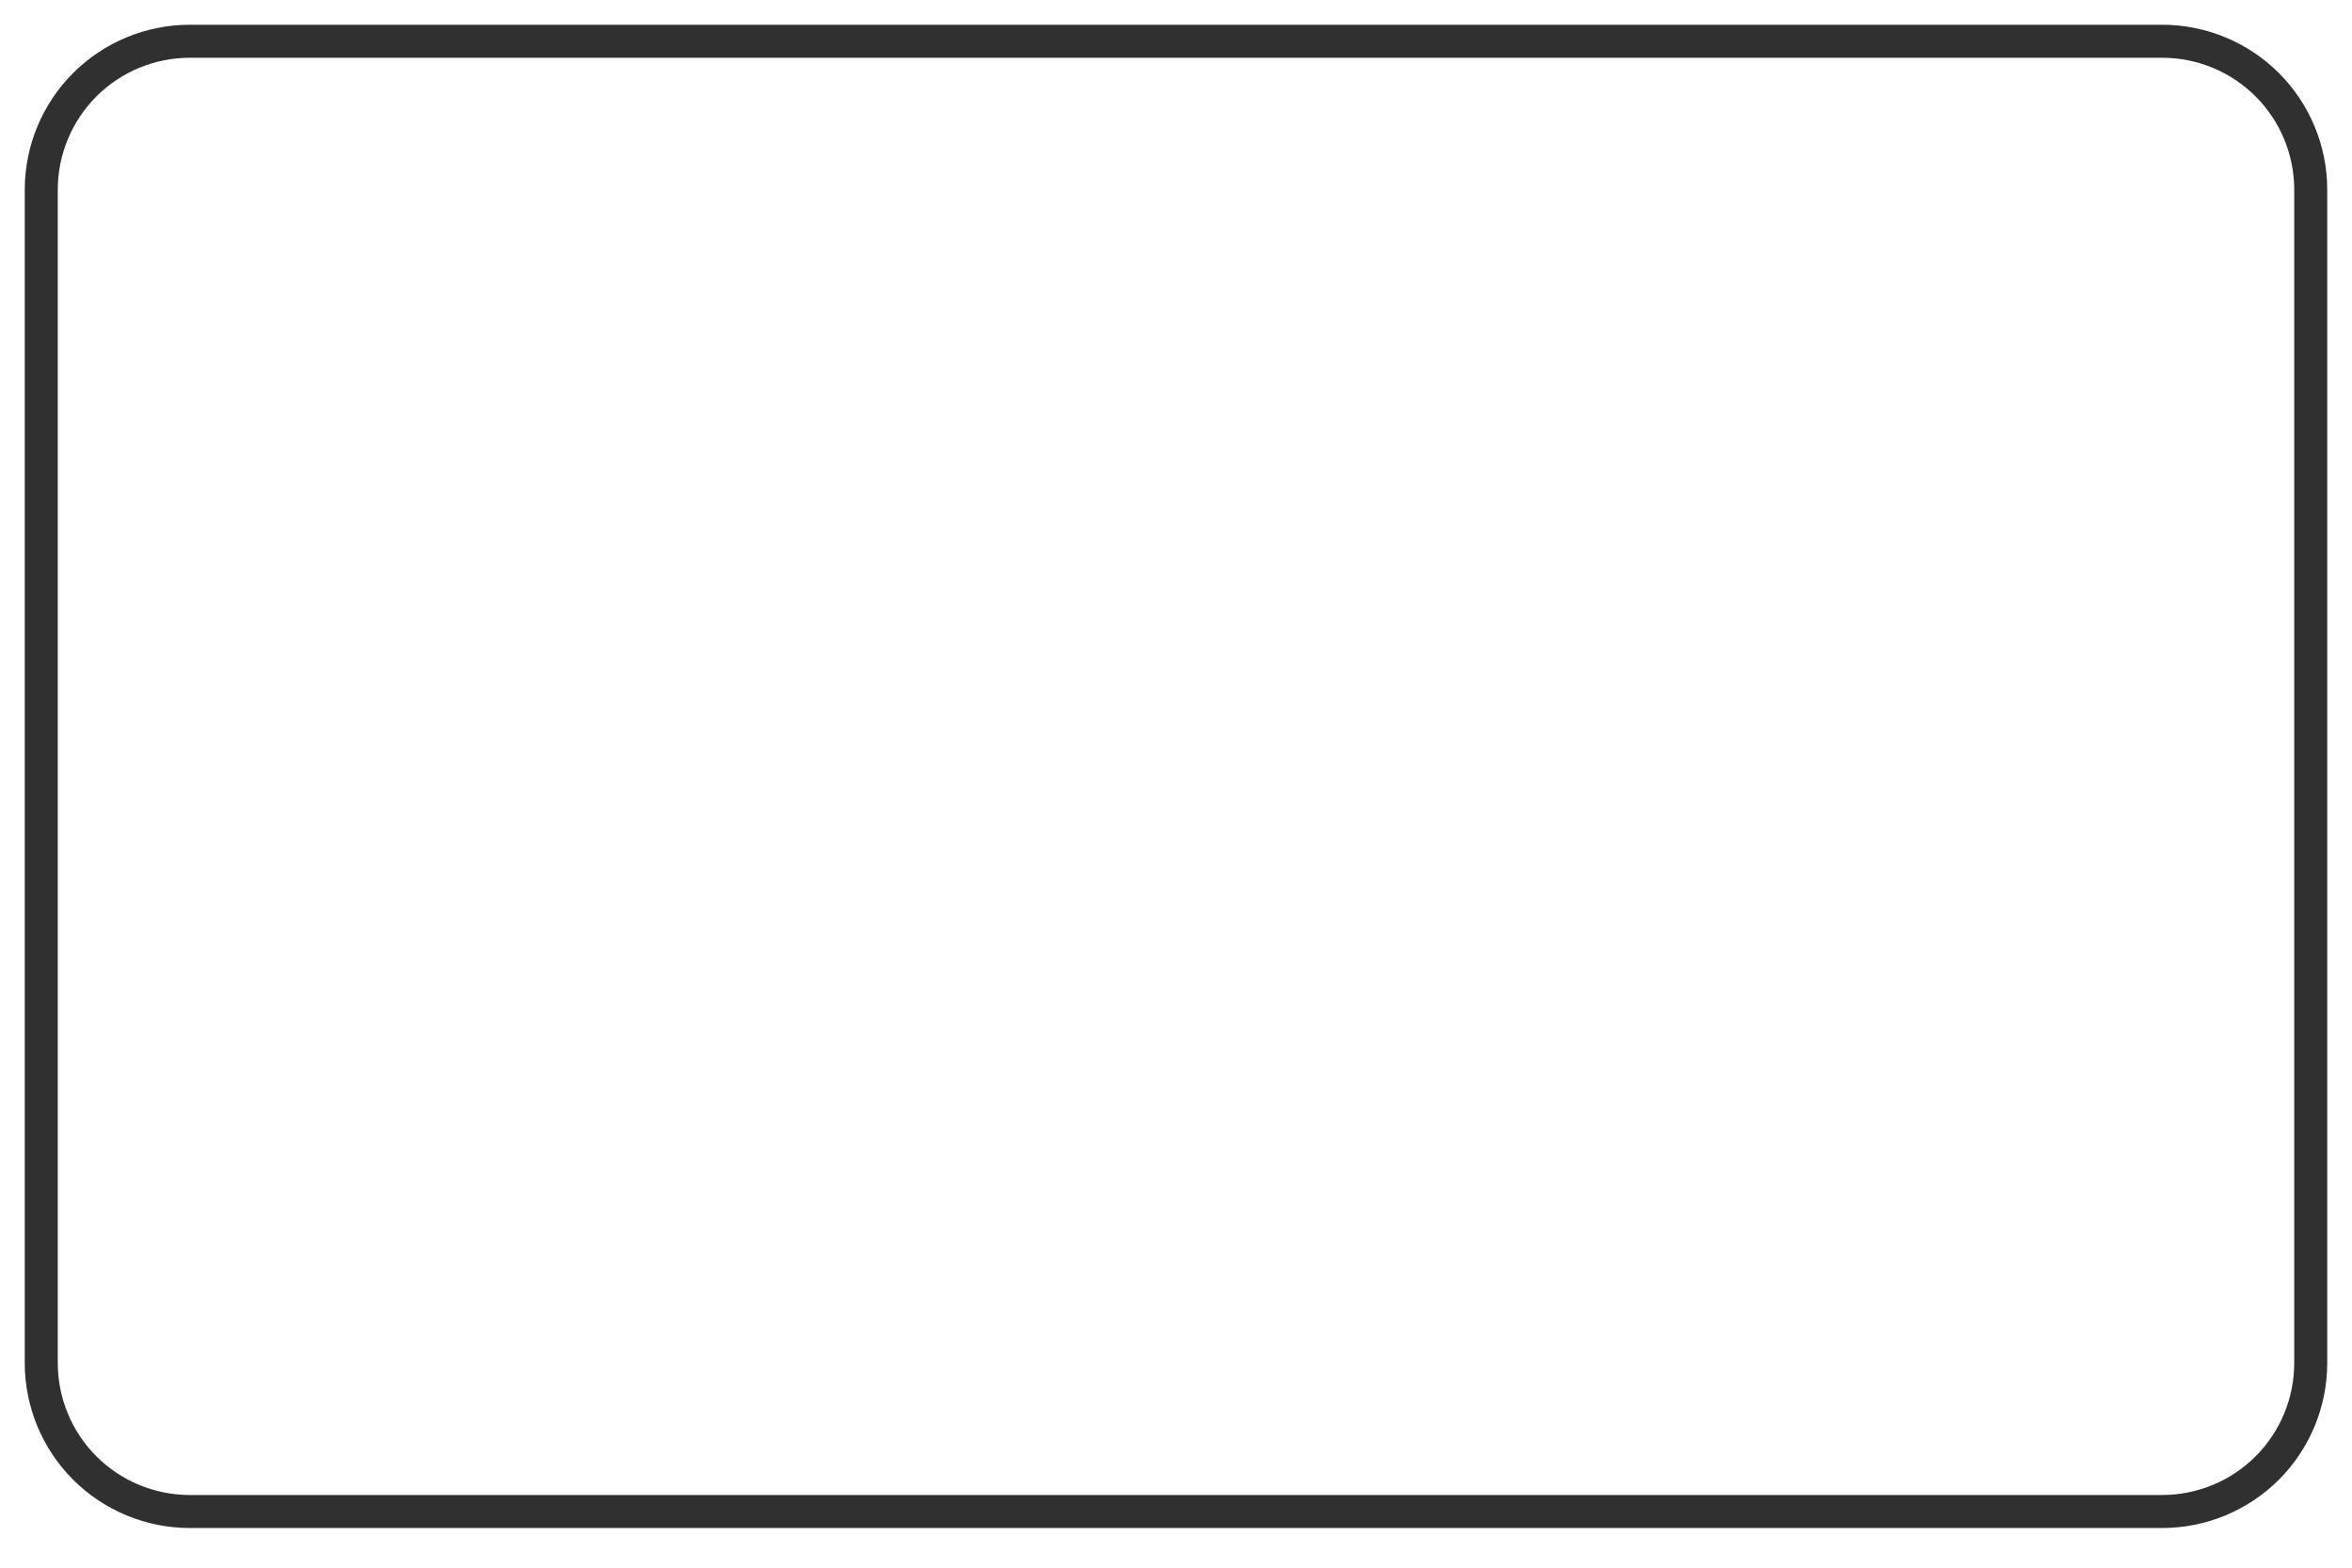 <svg width="57" height="38" viewBox="0 0 57 38" fill="none" xmlns="http://www.w3.org/2000/svg">
<path d="M52.4 36.638H4.6C3.645 36.638 2.73 36.259 2.054 35.584C1.379 34.908 1 33.993 1 33.038V4.6C1 3.645 1.379 2.73 2.054 2.054C2.73 1.379 3.645 1 4.6 1H52.4C53.355 1 54.27 1.379 54.946 2.054C55.621 2.73 56 3.645 56 4.6V33.038C56 33.993 55.621 34.908 54.946 35.584C54.27 36.259 53.355 36.638 52.4 36.638Z" stroke="#303030" stroke-width="0.8" stroke-miterlimit="10" stroke-linecap="round" stroke-linejoin="round"/>
</svg>
